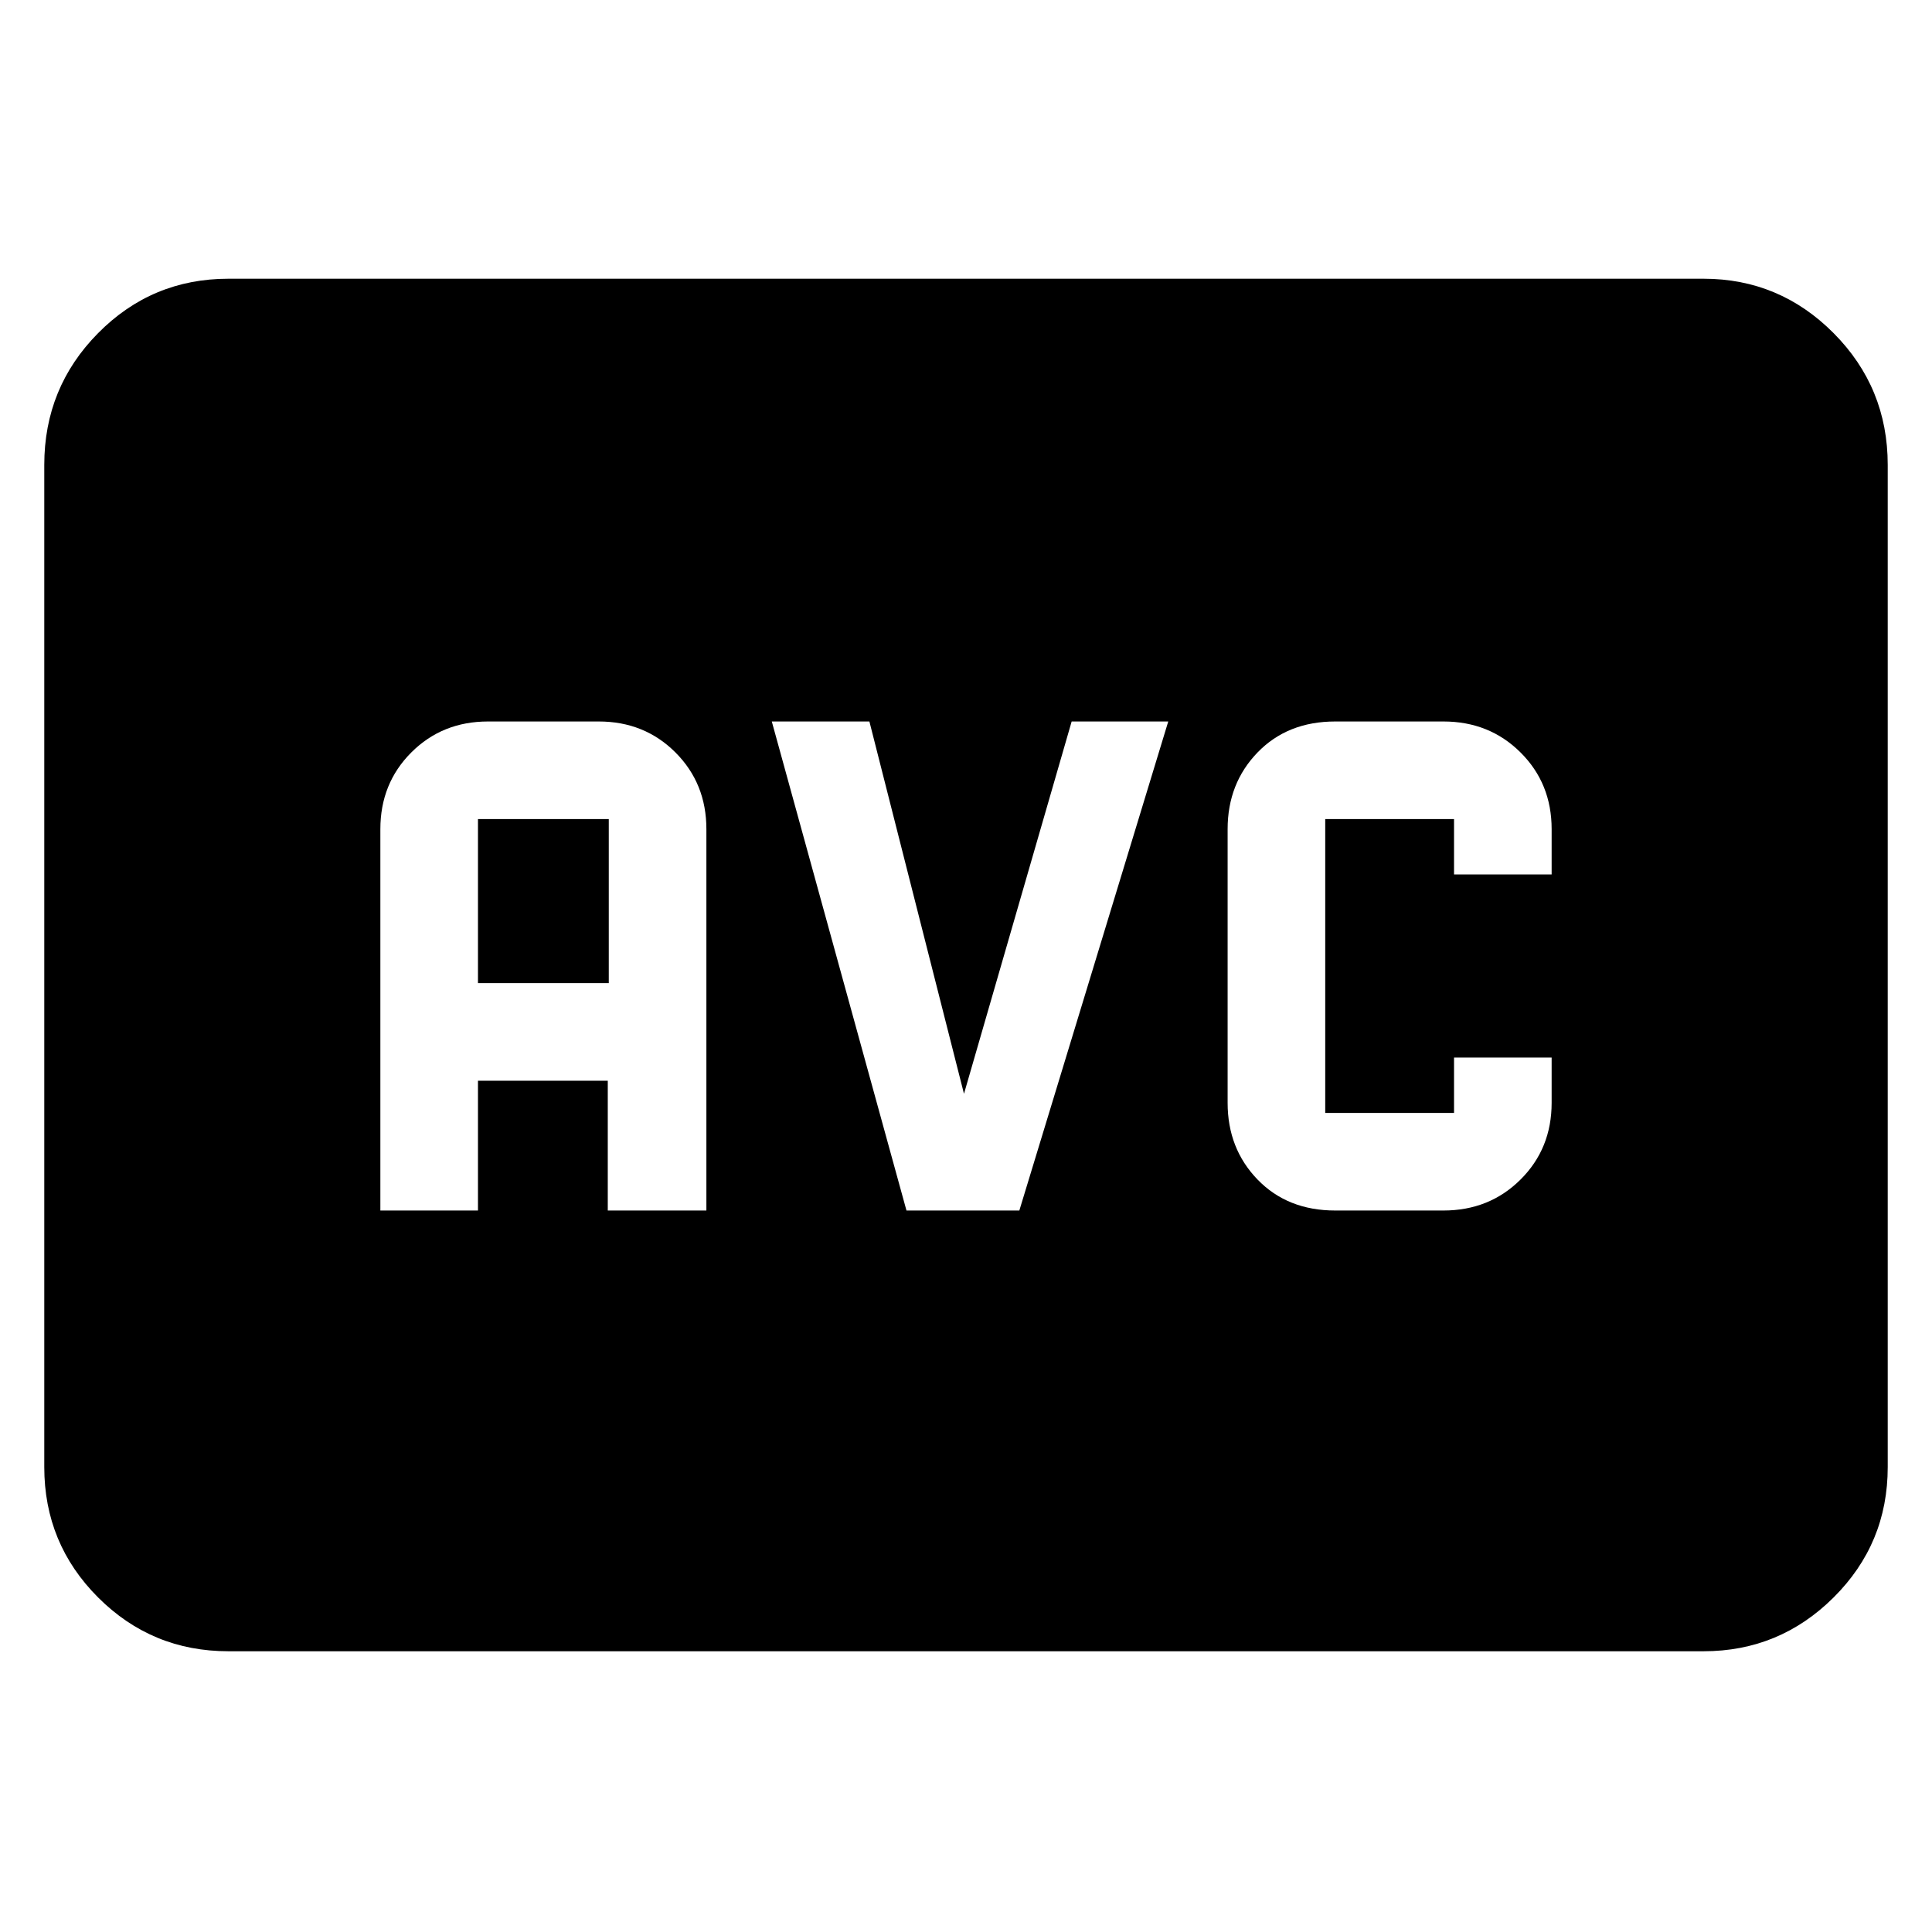 <svg xmlns="http://www.w3.org/2000/svg" height="48" viewBox="0 -960 960 960" width="48"><path d="M113.5-139.5q-38.019 0-64.76-26.741Q22-192.981 22-231v-498q0-38.431 26.74-65.466Q75.482-821.5 113.5-821.5h733q37.719 0 64.609 27.034Q938-767.431 938-729v498q0 38.019-26.891 64.759Q884.219-139.5 846.5-139.5h-733Zm75.5-219h48.5V-423H302v64.5h49V-548q0-22.737-15.381-38.119Q320.238-601.5 297.5-601.5h-55q-22.738 0-38.119 15.381Q189-570.737 189-548v189.5Zm48.5-113V-553h65v81.5h-65Zm212.923 113H506.5l74-243h-48l-53.5 185-47-185h-48.5l66.923 243Zm213.077 0h53.714q22.859 0 38.323-15.381Q771-389.262 771-412v-22.5h-48.5v27.5h-64v-146h64v27.5H771V-548q0-22.737-15.463-38.119-15.464-15.381-38.323-15.381H663.5q-23.737 0-38.619 15.381Q610-570.737 610-548v136q0 22.738 14.881 38.119Q639.763-358.5 663.5-358.5Z"/></svg>